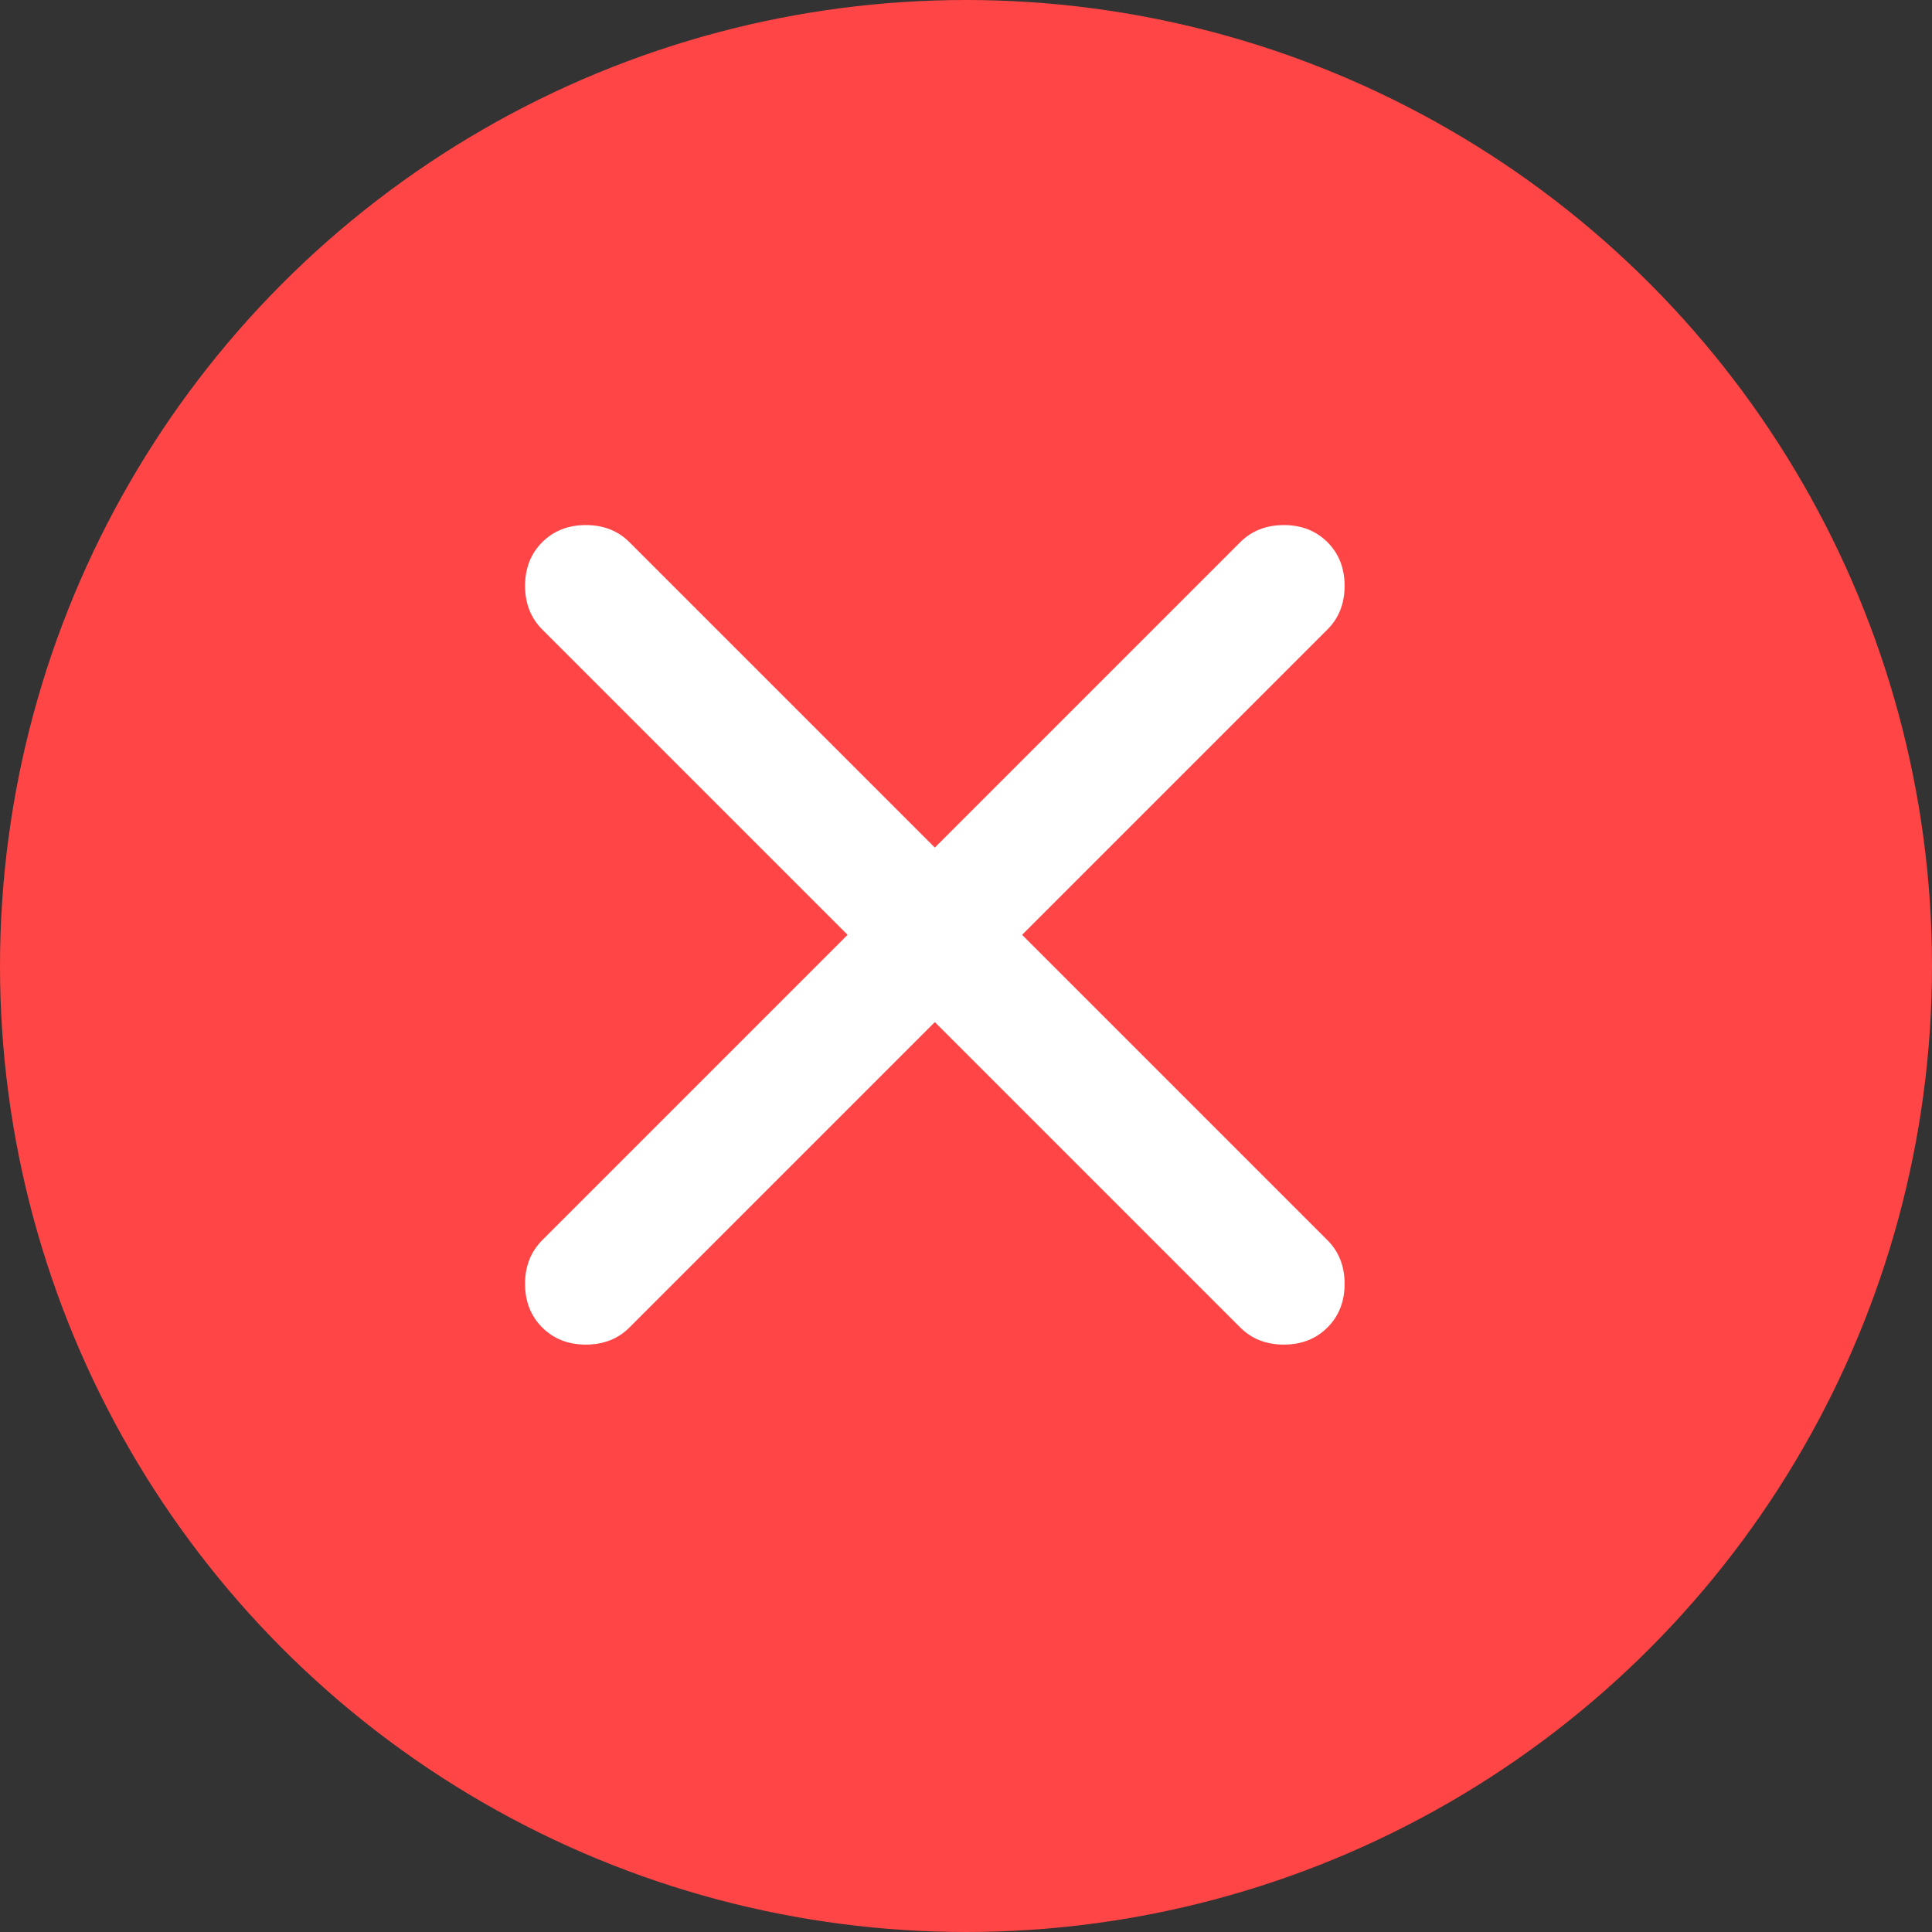 <svg width="31" height="31" viewBox="0 0 31 31" fill="none" xmlns="http://www.w3.org/2000/svg">
<rect x="0" y="0" width="31" height="31" fill="#333333" stroke="none"/>
<circle cx="15.5" cy="15.5" r="15.5" fill="#FF4545"/>
<mask id="mask0_62_66578" style="mask-type:alpha" maskUnits="userSpaceOnUse" x="3" y="3" width="24" height="24">
<rect x="3" y="3" width="24" height="24" fill="#D9D9D9"/>
</mask>
<g mask="url(#mask0_62_66578)">
<path d="M15 16.4L10.1 21.3C9.917 21.483 9.683 21.575 9.4 21.575C9.117 21.575 8.883 21.483 8.7 21.3C8.517 21.117 8.425 20.883 8.425 20.6C8.425 20.317 8.517 20.083 8.7 19.9L13.6 15L8.7 10.1C8.517 9.917 8.425 9.683 8.425 9.4C8.425 9.117 8.517 8.883 8.7 8.7C8.883 8.517 9.117 8.425 9.4 8.425C9.683 8.425 9.917 8.517 10.1 8.7L15 13.6L19.9 8.7C20.083 8.517 20.317 8.425 20.6 8.425C20.883 8.425 21.117 8.517 21.3 8.7C21.483 8.883 21.575 9.117 21.575 9.4C21.575 9.683 21.483 9.917 21.3 10.1L16.4 15L21.3 19.9C21.483 20.083 21.575 20.317 21.575 20.6C21.575 20.883 21.483 21.117 21.3 21.3C21.117 21.483 20.883 21.575 20.6 21.575C20.317 21.575 20.083 21.483 19.9 21.3L15 16.4Z" fill="white"/>
</g>
</svg>
